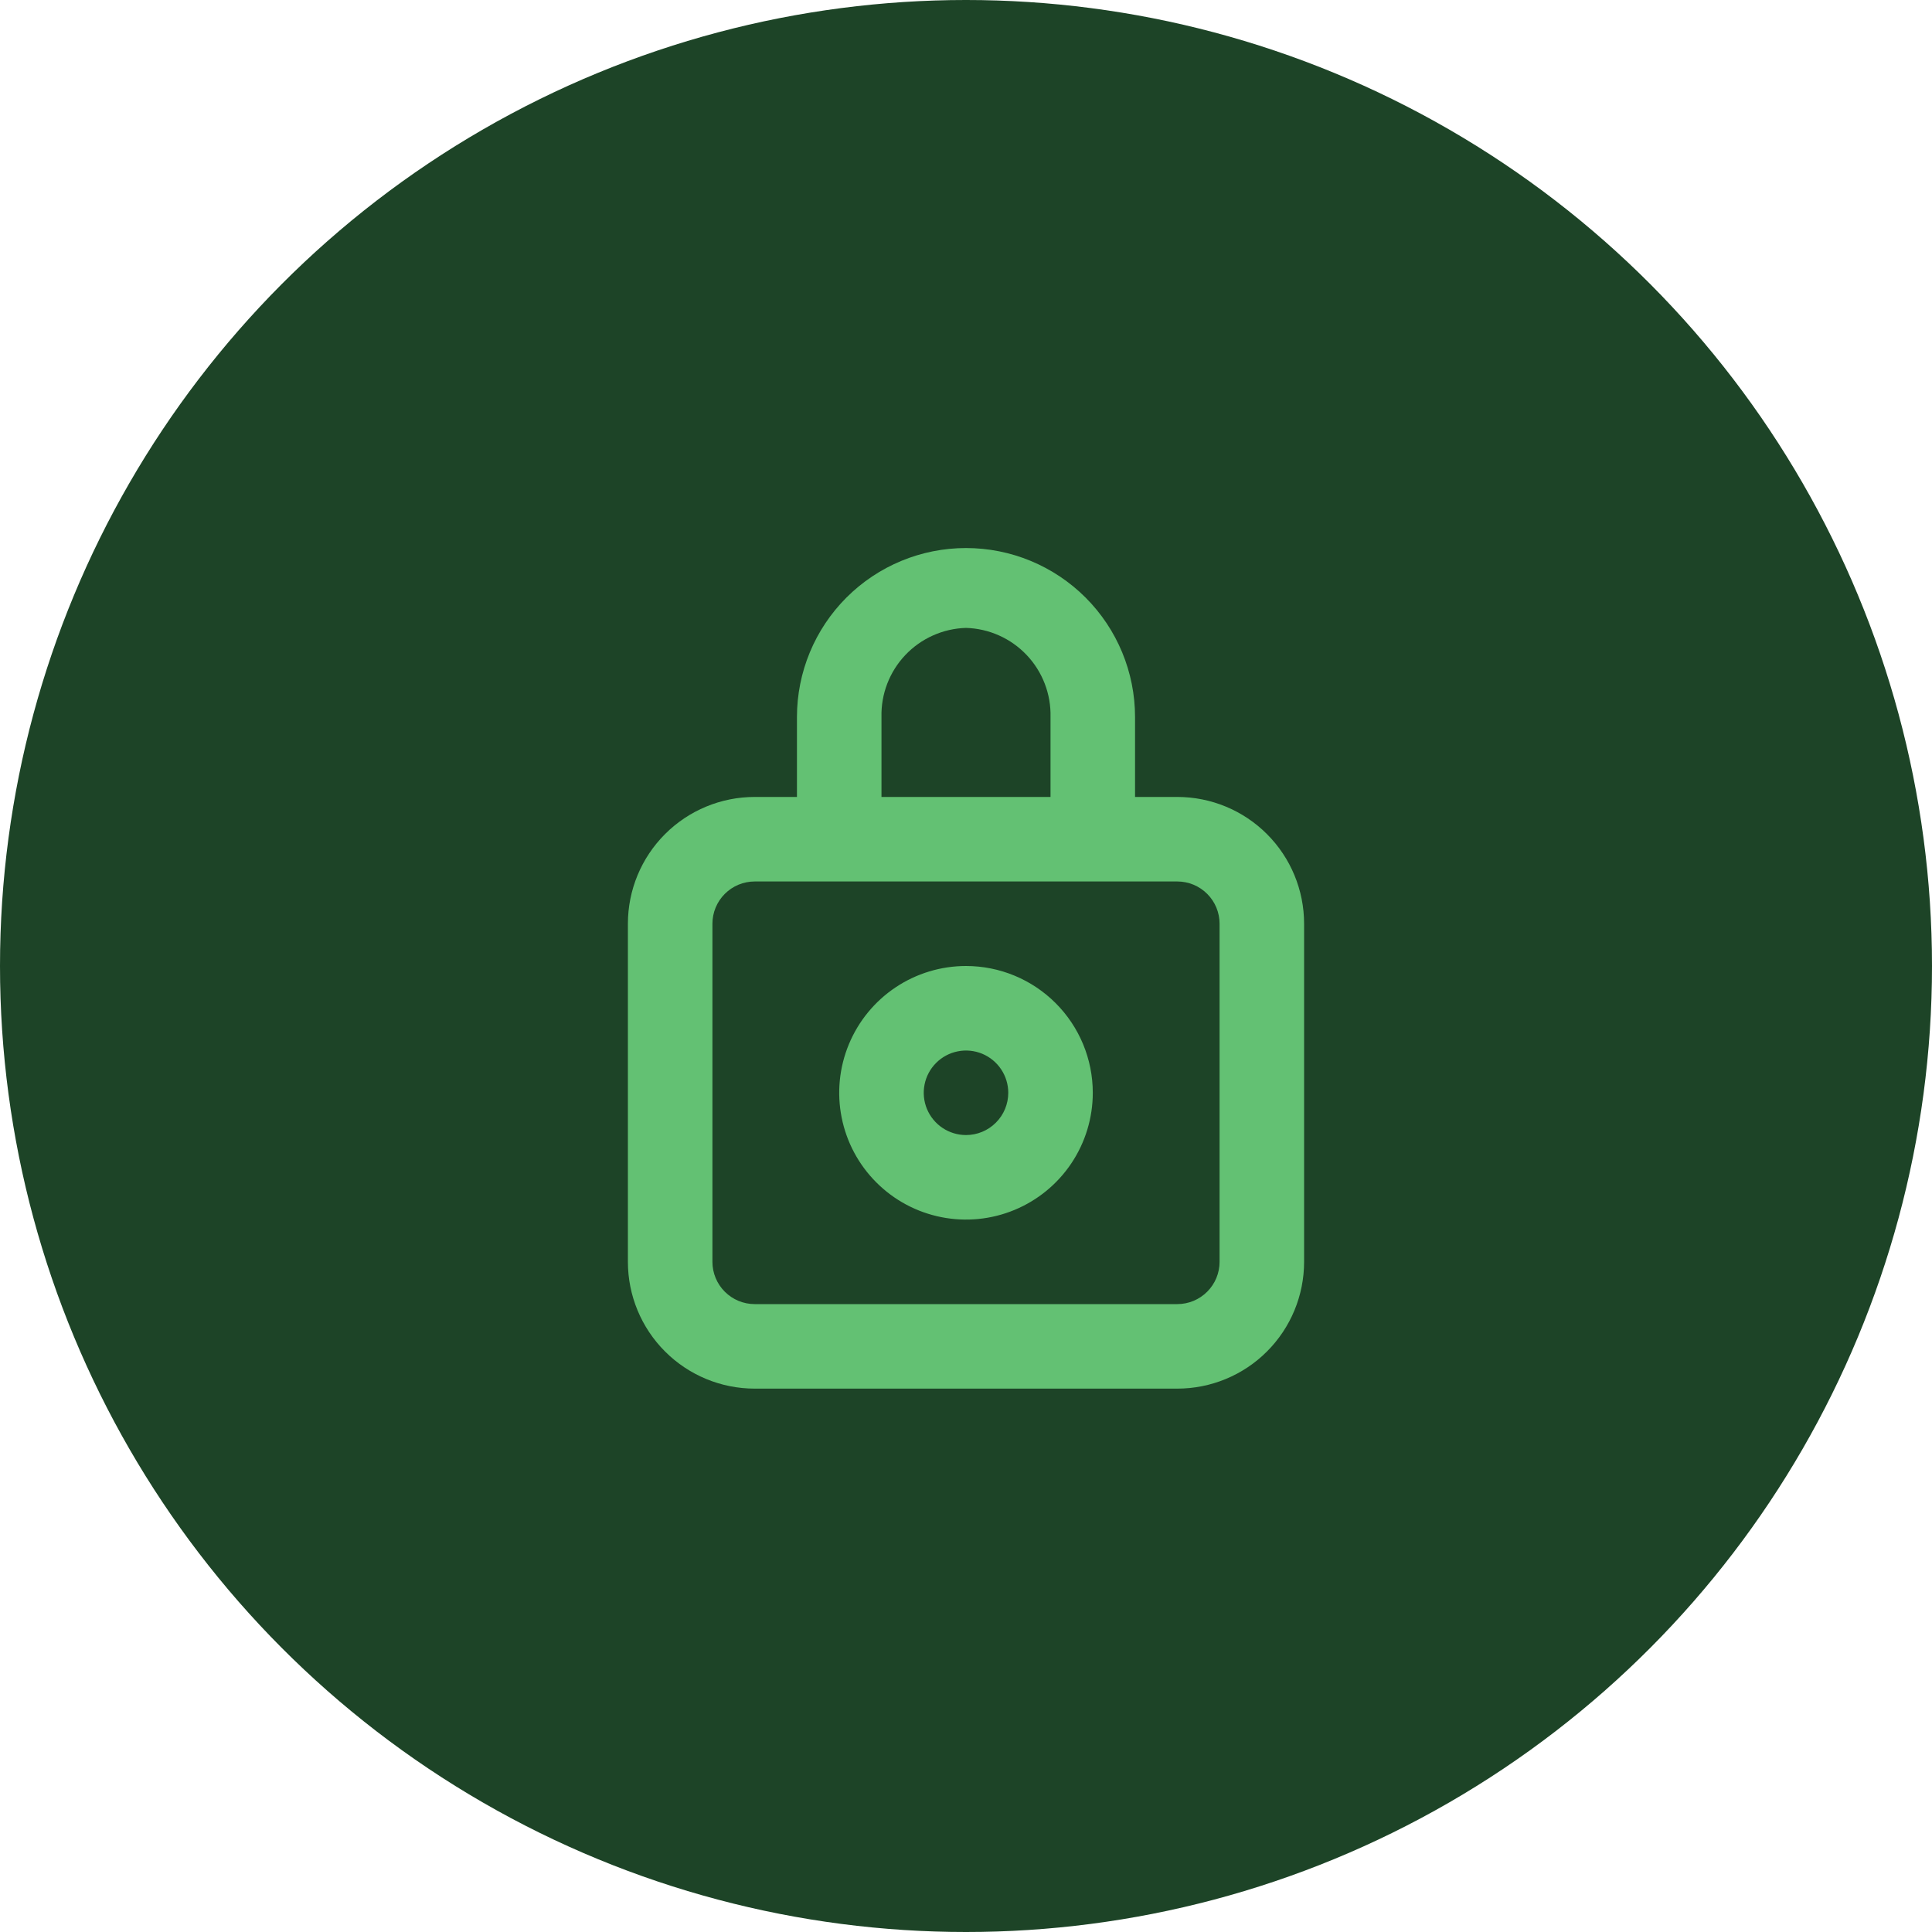 <svg width="80" height="80" viewBox="0 0 80 80" fill="none" xmlns="http://www.w3.org/2000/svg">
<circle cx="40" cy="40" r="40" fill="#1D4427"/>
<path d="M48.75 33H47V29.693C47 27.836 46.263 26.056 44.95 24.743C43.637 23.43 41.856 22.693 40 22.693C38.144 22.693 36.363 23.43 35.05 24.743C33.737 26.056 33 27.836 33 29.693V33H31.25C29.858 33 28.522 33.553 27.538 34.538C26.553 35.522 26 36.858 26 38.25V52.25C26 53.642 26.553 54.978 27.538 55.962C28.522 56.947 29.858 57.5 31.25 57.5H48.75C50.142 57.5 51.478 56.947 52.462 55.962C53.447 54.978 54 53.642 54 52.25V38.25C54 36.858 53.447 35.522 52.462 34.538C51.478 33.553 50.142 33 48.75 33ZM36.5 29.693C36.477 28.739 36.831 27.816 37.487 27.124C38.144 26.431 39.047 26.028 40 26C40.953 26.028 41.856 26.431 42.513 27.124C43.169 27.816 43.523 28.739 43.5 29.693V33H36.5V29.693ZM50.5 52.25C50.5 52.714 50.316 53.159 49.987 53.487C49.659 53.816 49.214 54 48.75 54H31.25C30.786 54 30.341 53.816 30.013 53.487C29.684 53.159 29.5 52.714 29.5 52.25V38.25C29.5 37.786 29.684 37.341 30.013 37.013C30.341 36.684 30.786 36.5 31.25 36.5H48.75C49.214 36.5 49.659 36.684 49.987 37.013C50.316 37.341 50.5 37.786 50.5 38.25V52.25Z" fill="#63C173"/>
<path d="M40 40C38.962 40 37.947 40.308 37.083 40.885C36.22 41.462 35.547 42.282 35.15 43.241C34.752 44.2 34.648 45.256 34.851 46.274C35.053 47.293 35.553 48.228 36.288 48.962C37.022 49.697 37.957 50.197 38.976 50.399C39.994 50.602 41.05 50.498 42.009 50.1C42.968 49.703 43.788 49.03 44.365 48.167C44.942 47.303 45.25 46.288 45.25 45.25C45.25 43.858 44.697 42.522 43.712 41.538C42.728 40.553 41.392 40 40 40ZM40 47C39.654 47 39.316 46.897 39.028 46.705C38.74 46.513 38.516 46.239 38.383 45.92C38.251 45.6 38.216 45.248 38.284 44.909C38.351 44.569 38.518 44.257 38.763 44.013C39.007 43.768 39.319 43.601 39.659 43.534C39.998 43.466 40.35 43.501 40.67 43.633C40.989 43.766 41.263 43.99 41.455 44.278C41.647 44.566 41.75 44.904 41.75 45.25C41.75 45.714 41.566 46.159 41.237 46.487C40.909 46.816 40.464 47 40 47Z" fill="#63C173"/>
</svg>
